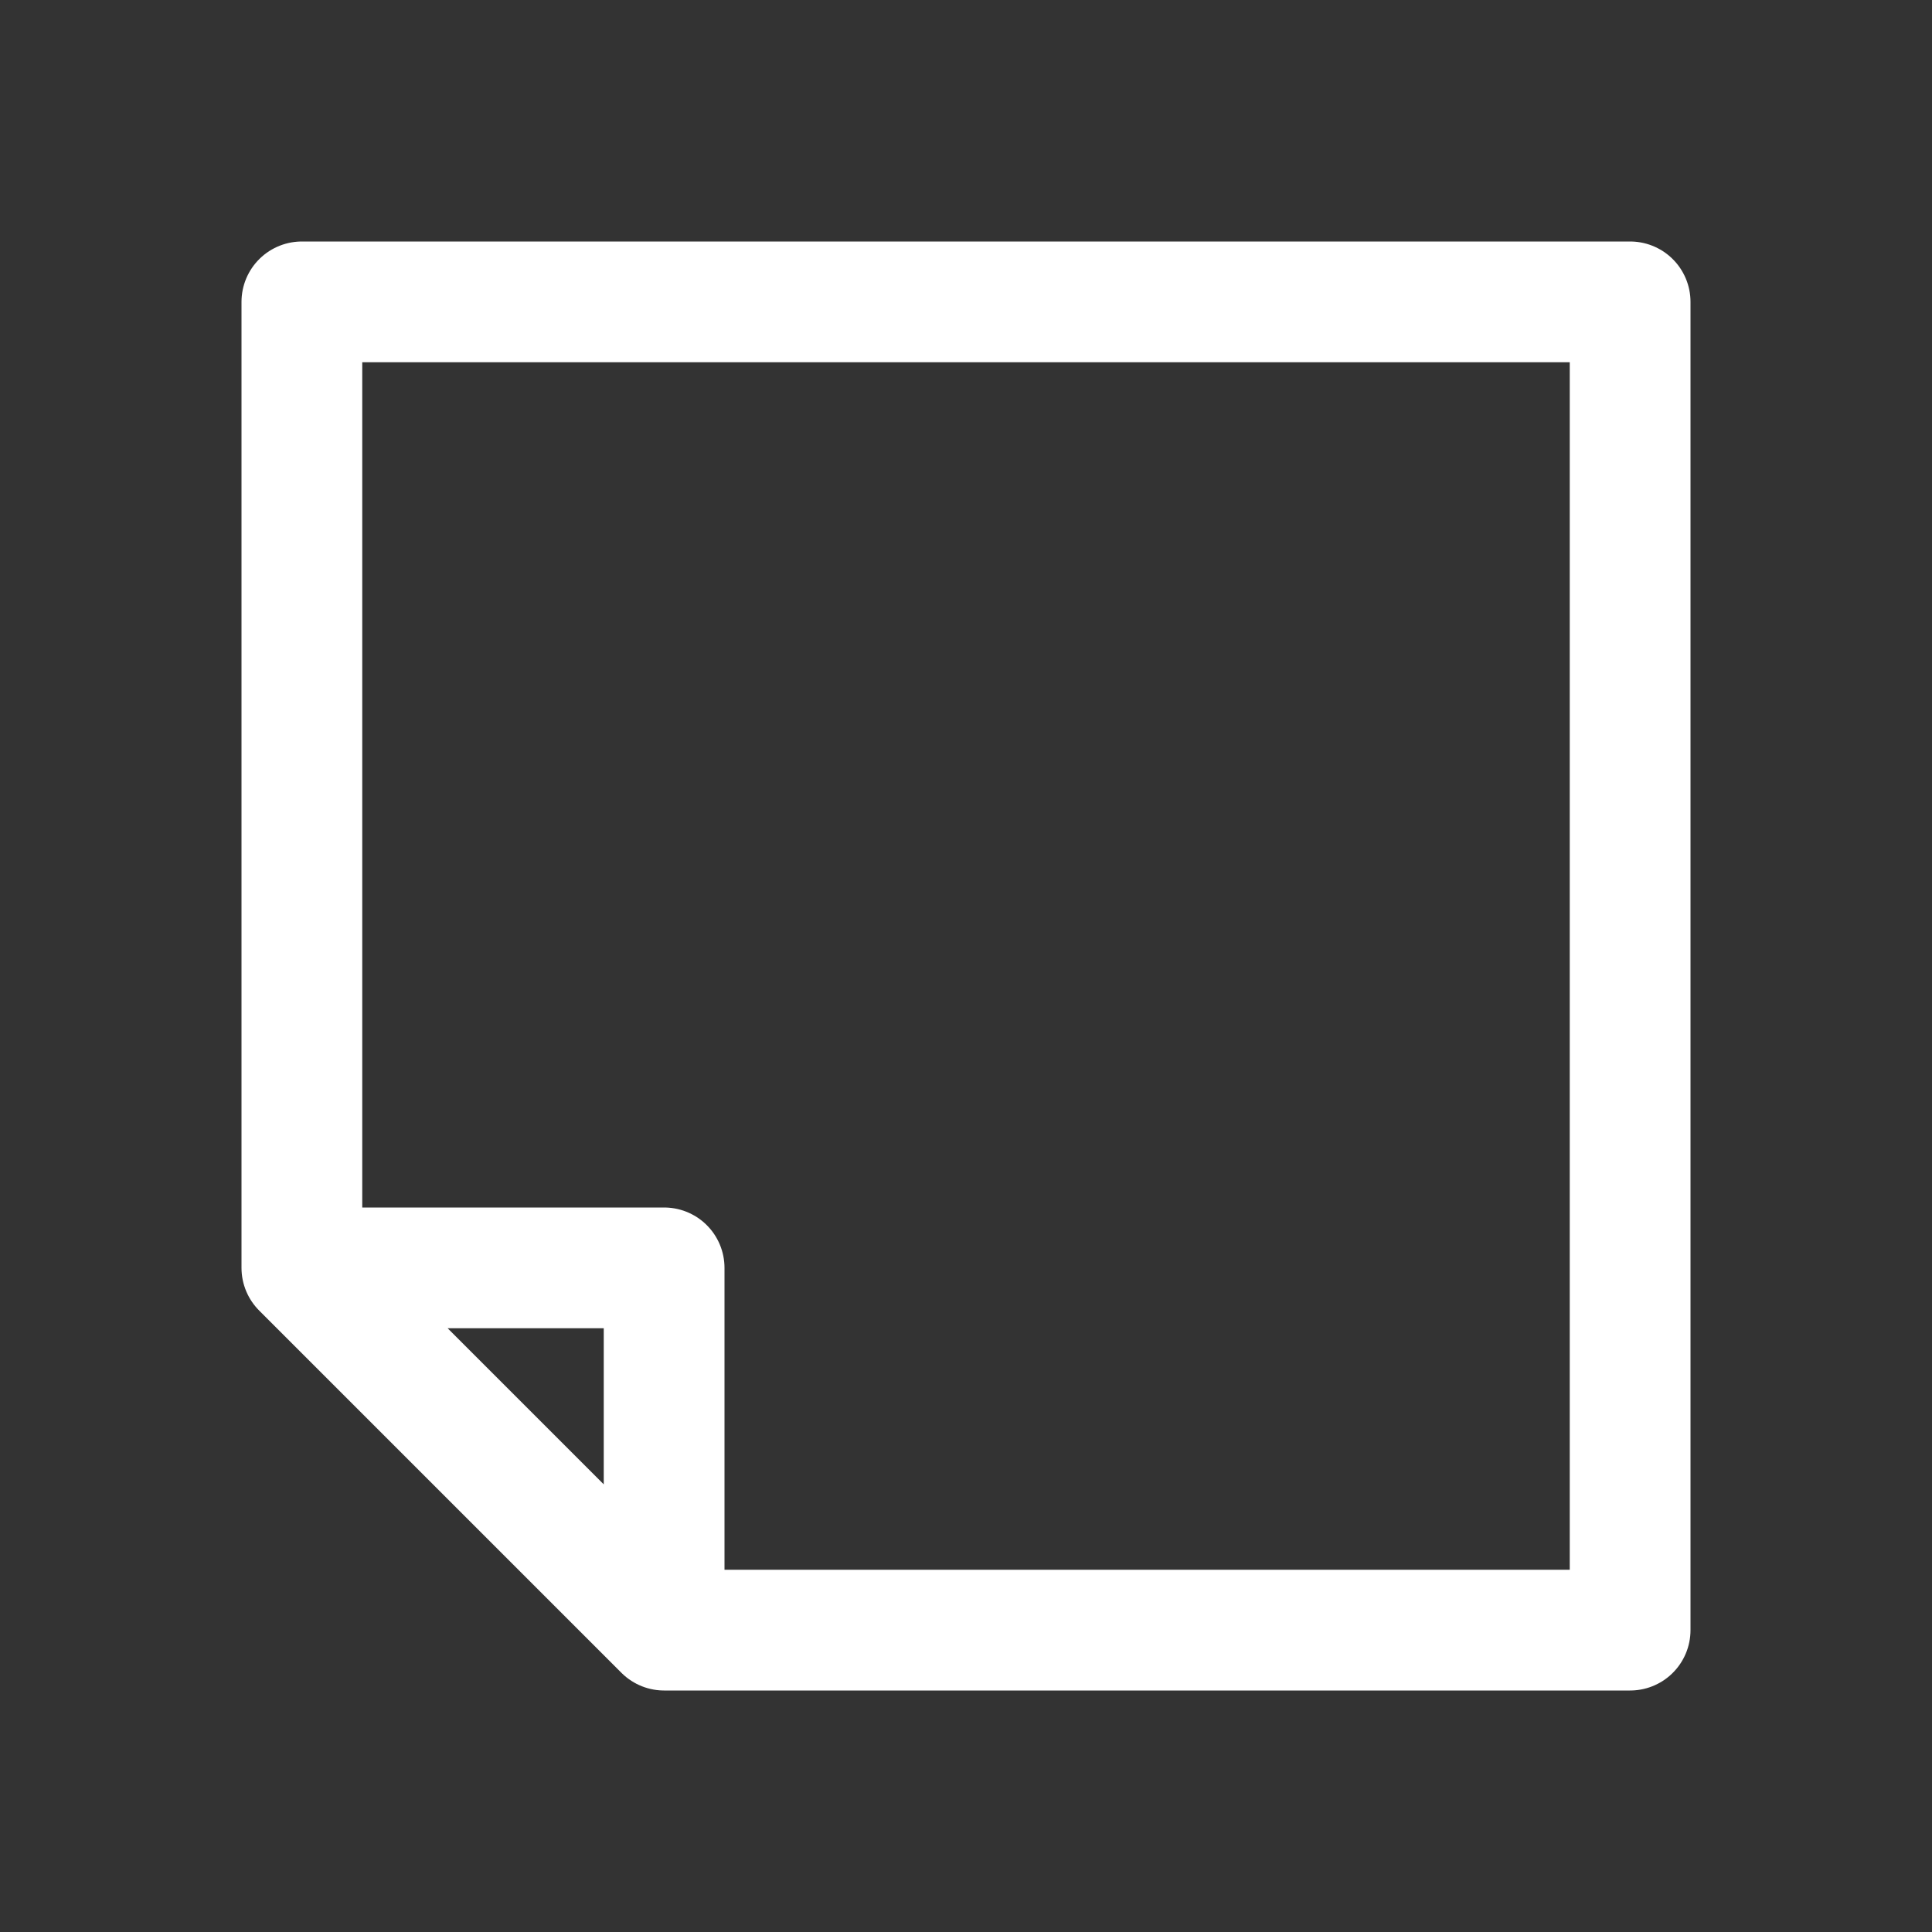 <svg width="16" height="16" version="1.1" id="svg1" xmlns="http://www.w3.org/2000/svg"><rect width="100%" height="100%" fill="#333333" stroke="none"/><path d="M13.5 13.5V2.5H2.5V10.5L5.5 13.5Zm-10.5-3h2.5v2.5" id="path1" fill="none" stroke="#fff" stroke-linecap="round" stroke-linejoin="round"/></svg>